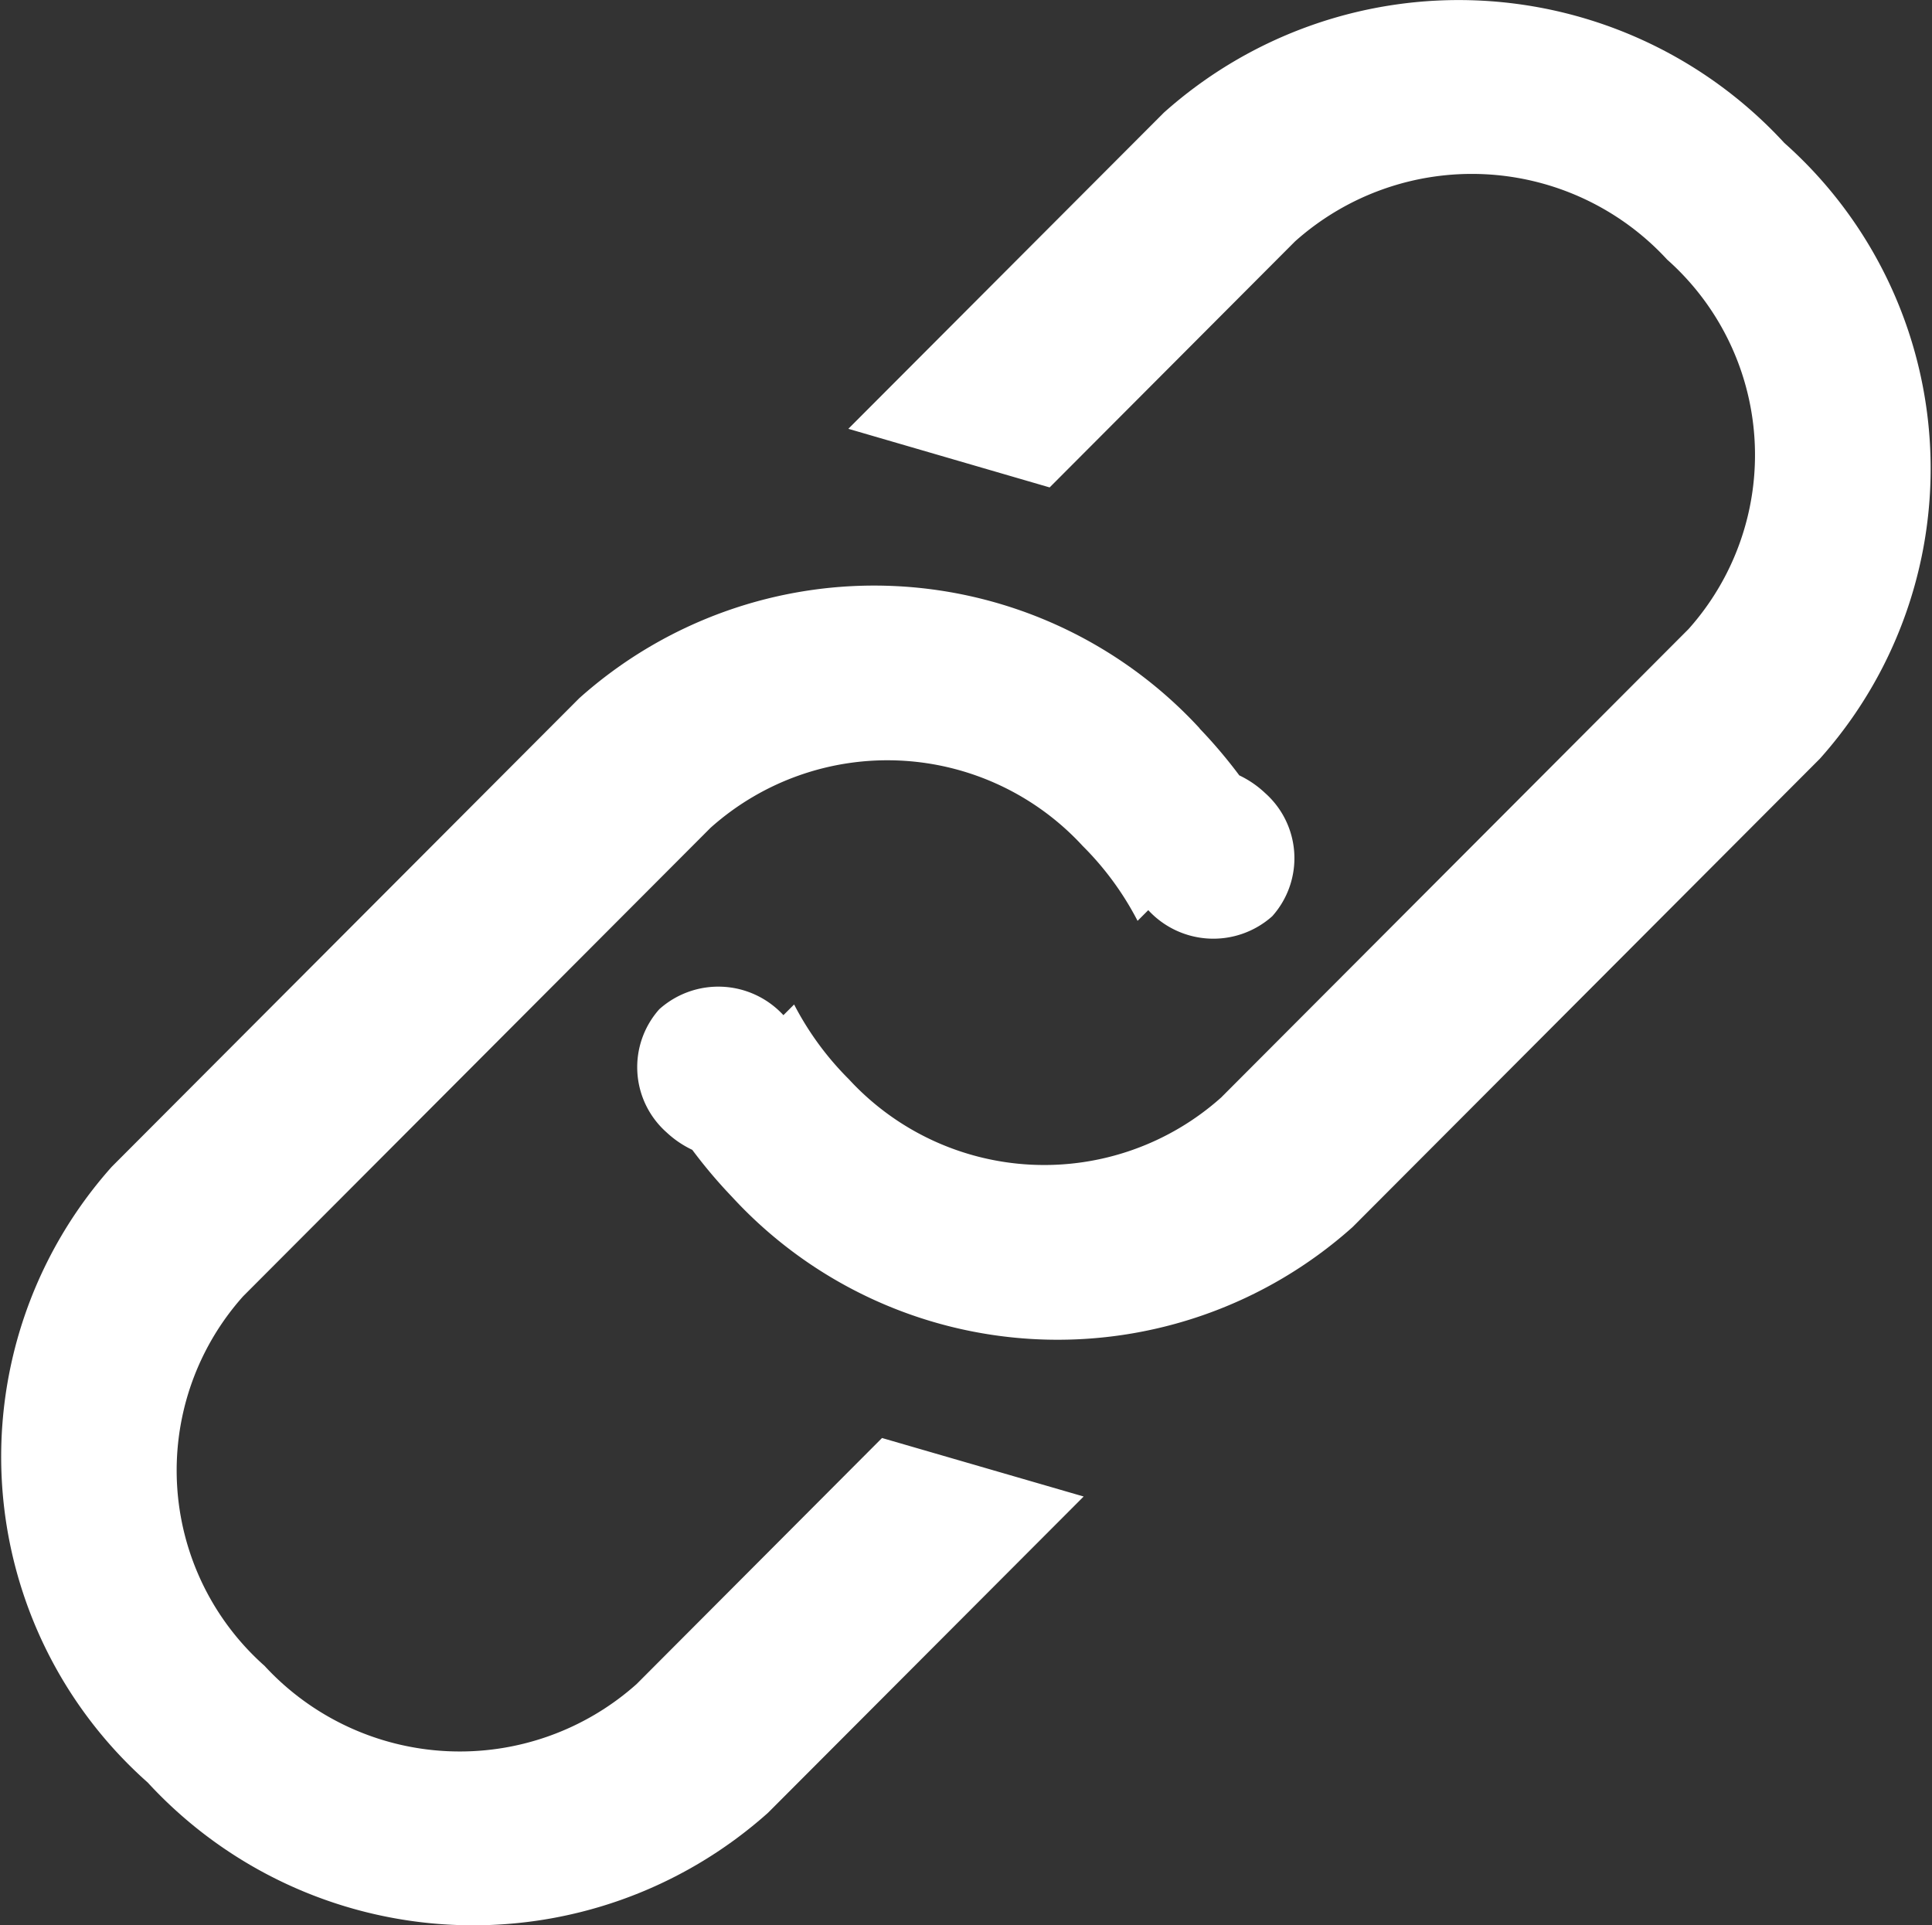 <svg id="chain-angle--light.svg" xmlns="http://www.w3.org/2000/svg" width="18.062" height="18" viewBox="0 0 18.062 18"><rect x="0" y="0" width="18.062" height="18" fill="#333333" stroke="none"/><defs><style>.cls-1{fill:#fff;fill-rule:evenodd}</style></defs><path id="Icon" class="cls-1" d="M19.983 10.093l-4.37 4.38a4.136 4.136 0 0 1-5.8-.283 4.7 4.7 0 0 1-.372-.44.938.938 0 0 1-.241-.164.814.814 0 0 1-.067-1.151.827.827 0 0 1 1.16.056l.1-.1a2.811 2.811 0 0 0 .513.7 2.482 2.482 0 0 0 3.479.17l4.37-4.38a2.442 2.442 0 0 0-.2-3.454 2.481 2.481 0 0 0-3.479-.17l-2.294 2.3-1.882-.548 2.95-2.956a4.136 4.136 0 0 1 5.8.283 4.071 4.071 0 0 1 .333 5.757zm-5.8-.283a4.652 4.652 0 0 1 .372.439.938.938 0 0 1 .241.165.814.814 0 0 1 .067 1.152.827.827 0 0 1-1.159-.057l-.1.1a2.805 2.805 0 0 0-.513-.7 2.481 2.481 0 0 0-3.479-.17l-4.37 4.38a2.443 2.443 0 0 0 .2 3.455 2.482 2.482 0 0 0 3.479.17l2.294-2.3 1.885.547-2.95 2.956a4.136 4.136 0 0 1-5.8-.282 4.071 4.071 0 0 1-.336-5.757l4.37-4.38a4.136 4.136 0 0 1 5.801.282z" transform="translate(-2.969 -3)"/></svg>